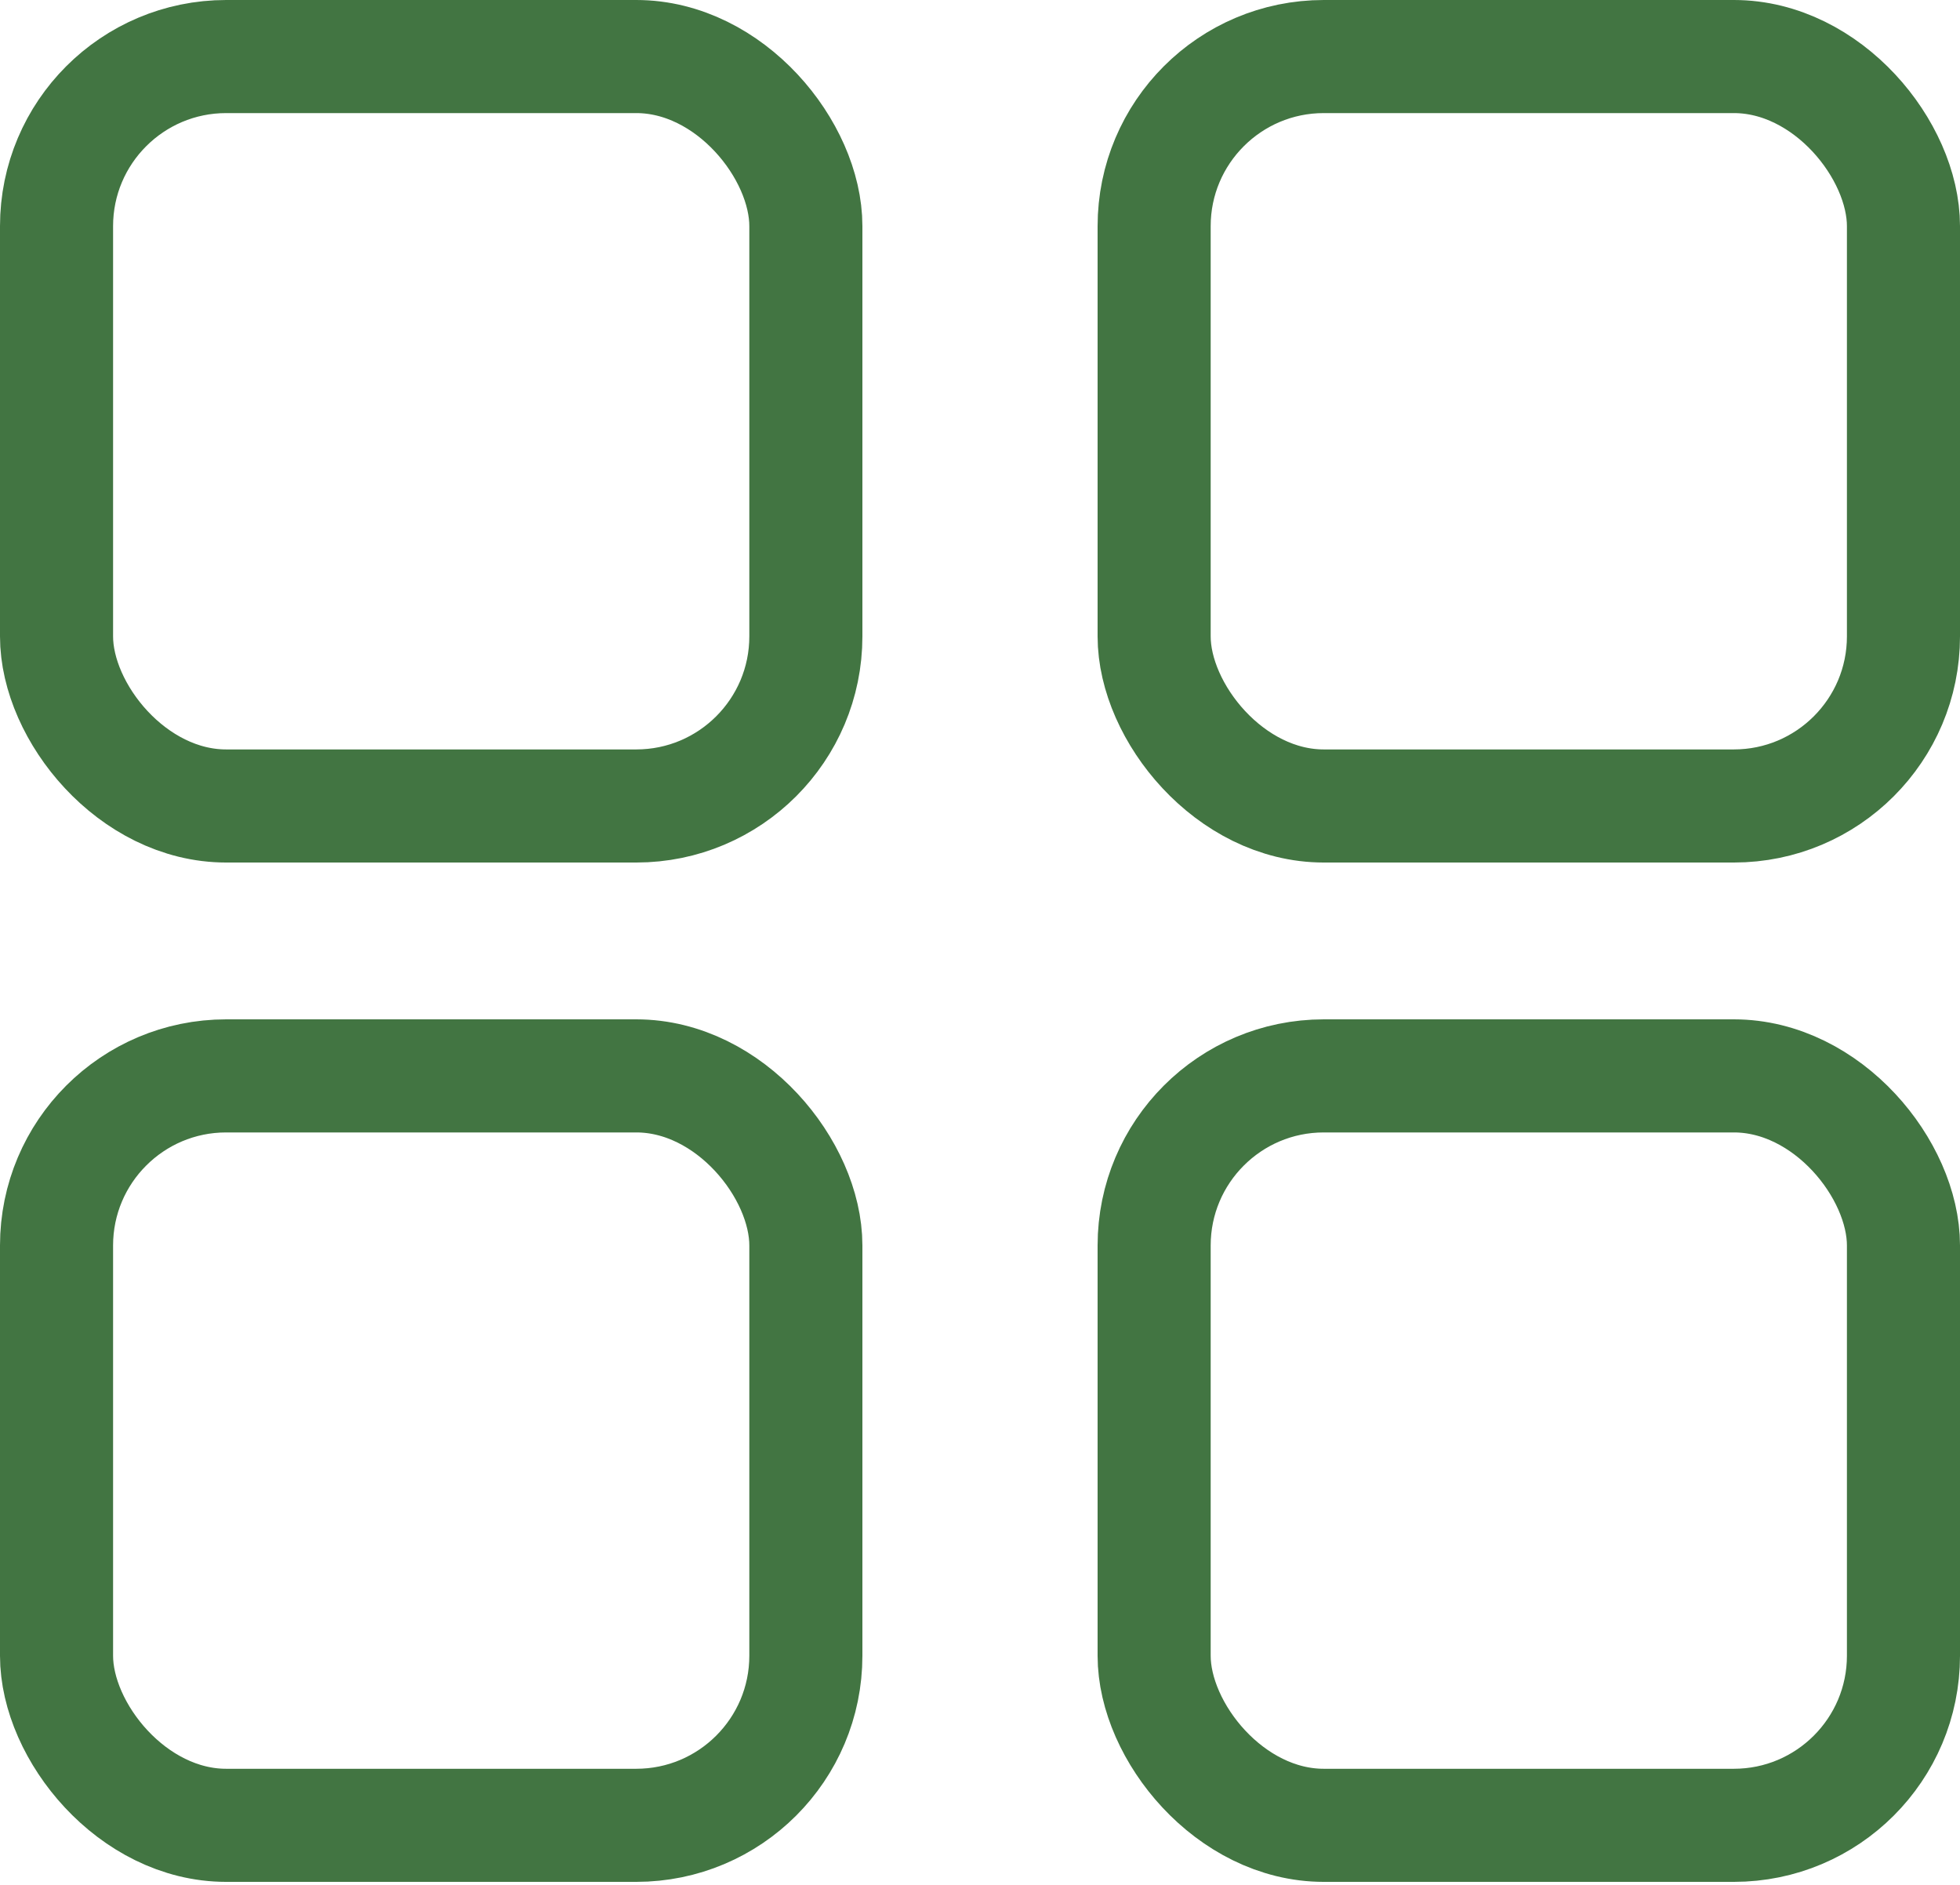 <svg width="26" height="25" viewBox="0 0 26 25" fill="none" xmlns="http://www.w3.org/2000/svg">
<rect x="0.75" y="0.75" width="9.94" height="9.94" rx="2.25" stroke="#034703" stroke-opacity="0.75" stroke-width="1.5"/>
<rect x="15.31" y="0.75" width="9.94" height="9.94" rx="2.25" stroke="#034703" stroke-opacity="0.75" stroke-width="1.5"/>
<rect x="0.75" y="14.27" width="9.94" height="9.94" rx="2.25" stroke="#034703" stroke-opacity="0.75" stroke-width="1.5"/>
<rect x="15.31" y="14.27" width="9.94" height="9.94" rx="2.25" stroke="#034703" stroke-opacity="0.75" stroke-width="1.5"/>
</svg>
